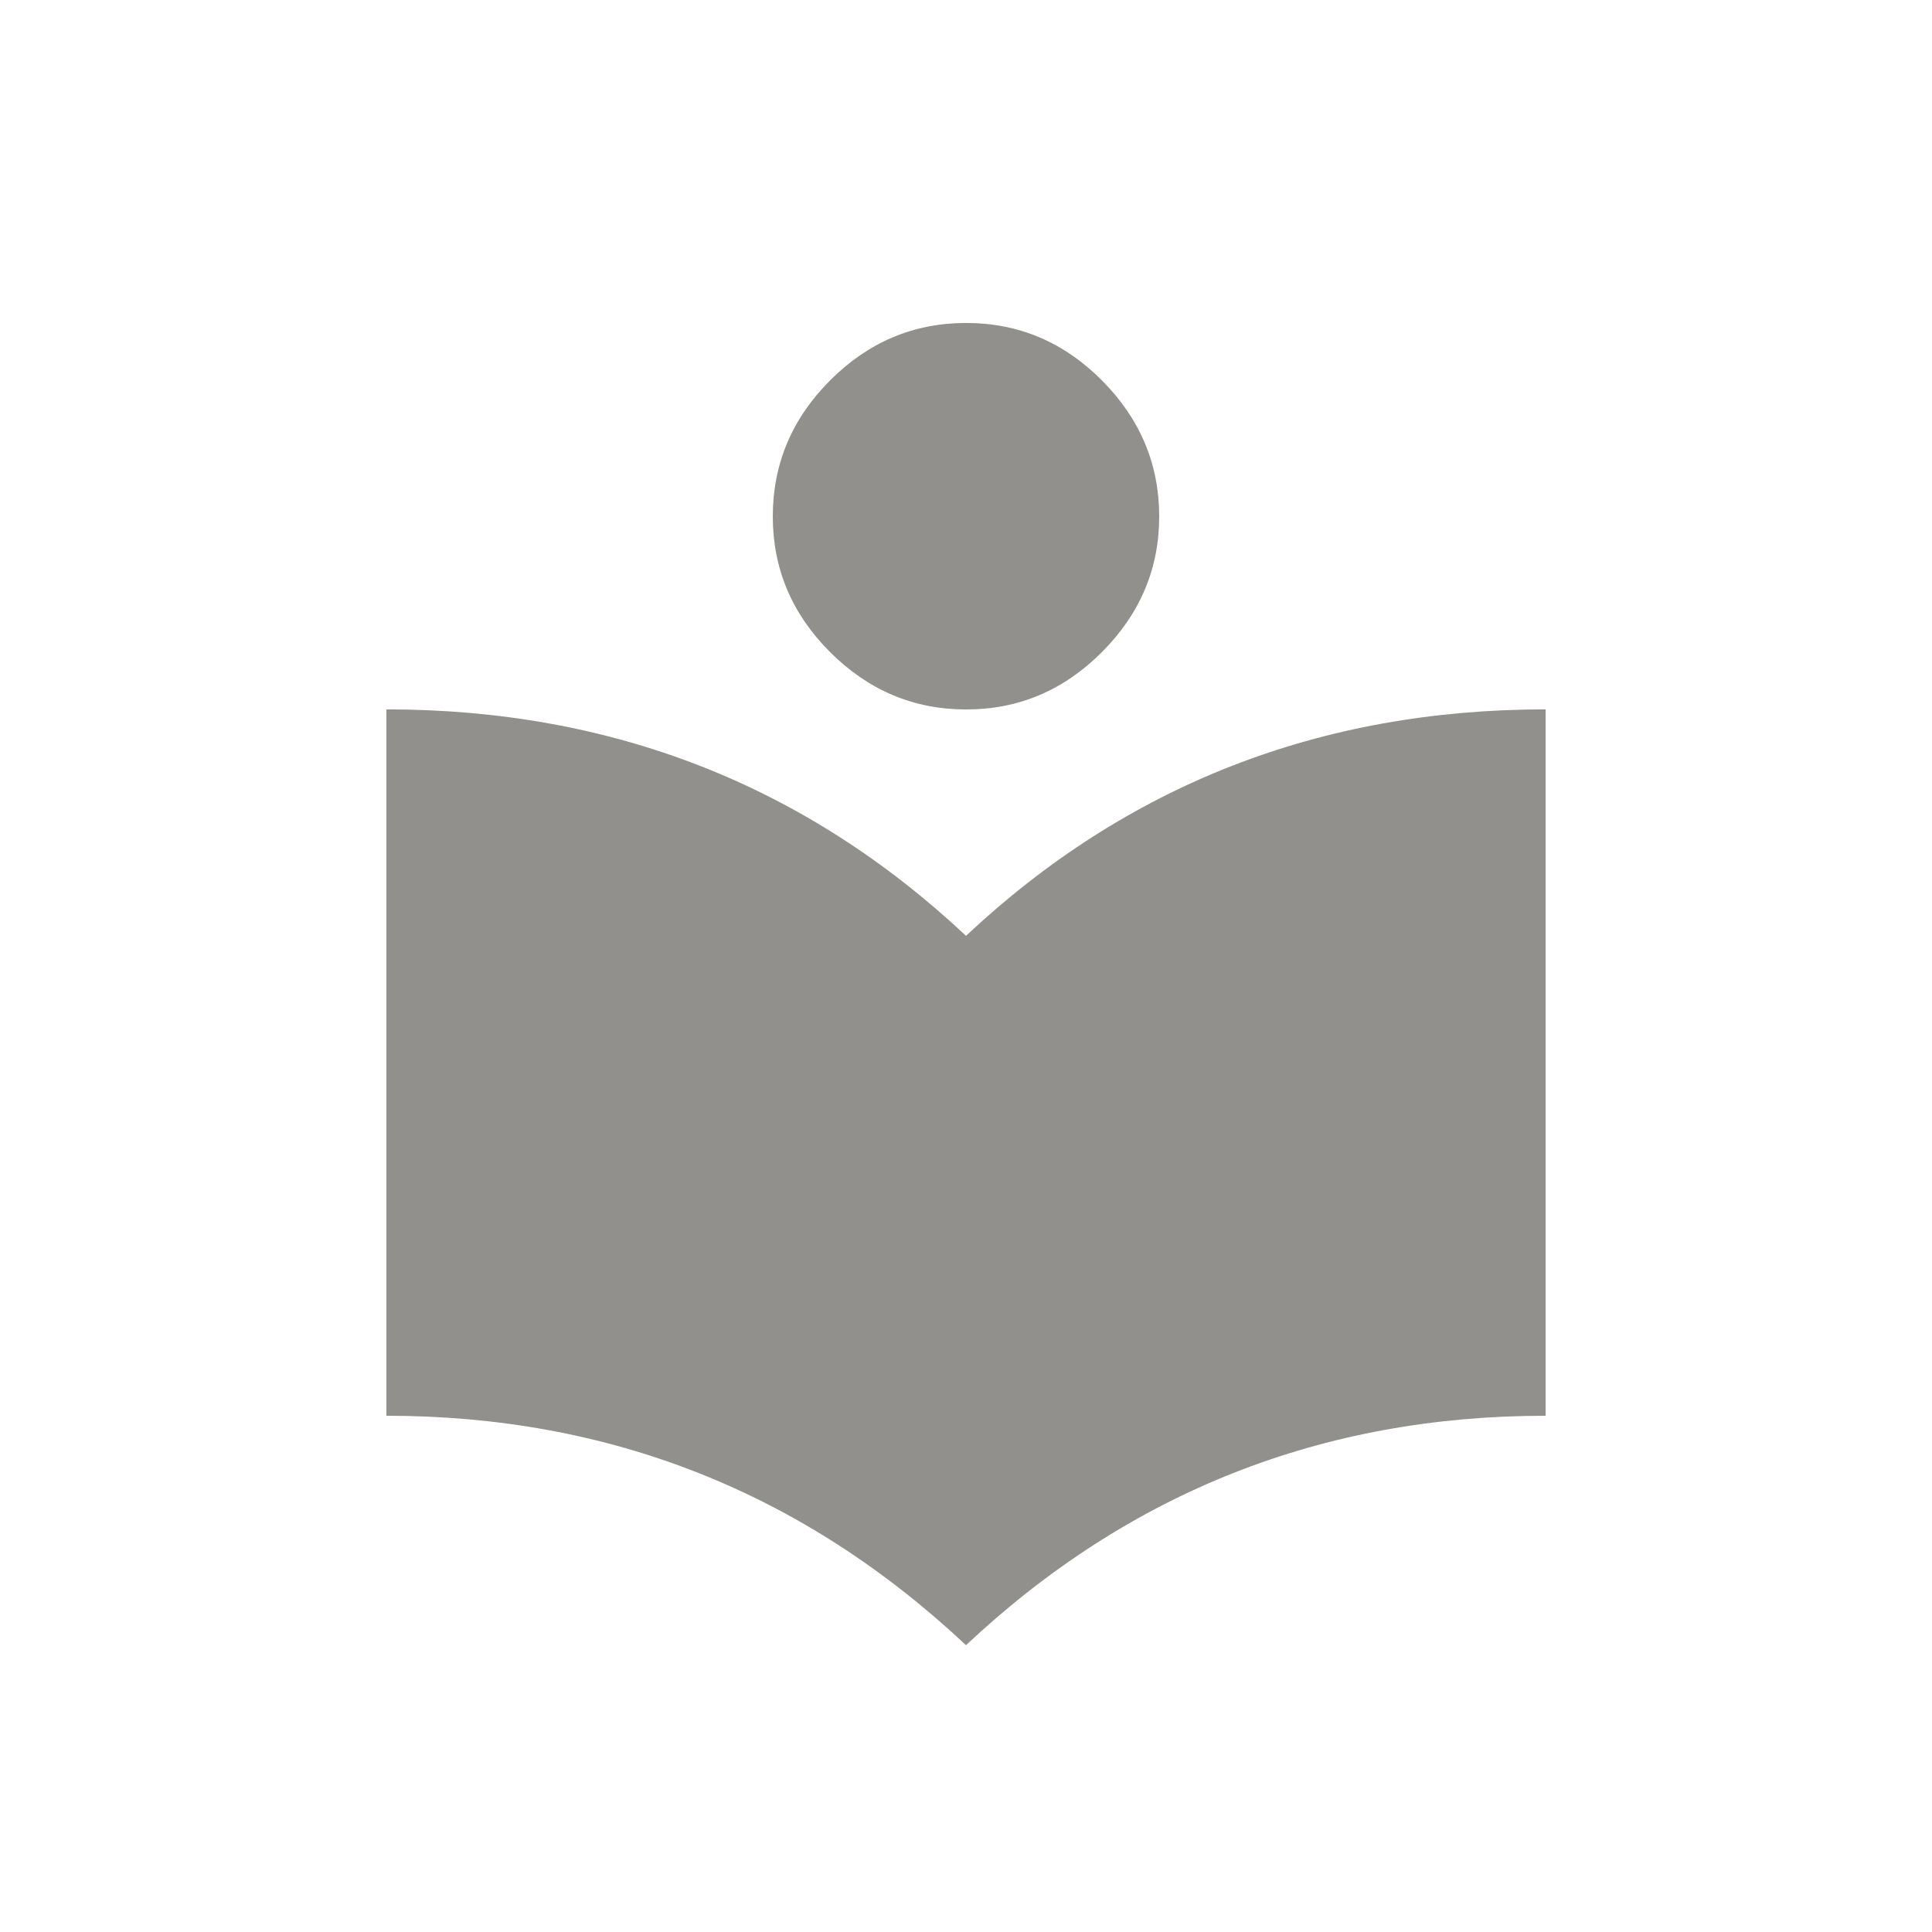 <!-- Generated by IcoMoon.io -->
<svg version="1.1" xmlns="http://www.w3.org/2000/svg" width="24" height="24" viewBox="0 0 24 24">
<title>local_library</title>
<path fill="#91908d" d="M12 8.813q-0.975 0-1.688-0.712t-0.712-1.688 0.712-1.688 1.688-0.713 1.688 0.713 0.712 1.688-0.712 1.688-1.688 0.712zM12 11.625q3-2.813 7.2-2.813v8.775q-4.163 0-7.2 2.85-3.038-2.85-7.2-2.85v-8.775q4.2 0 7.2 2.813z"></path>
</svg>

